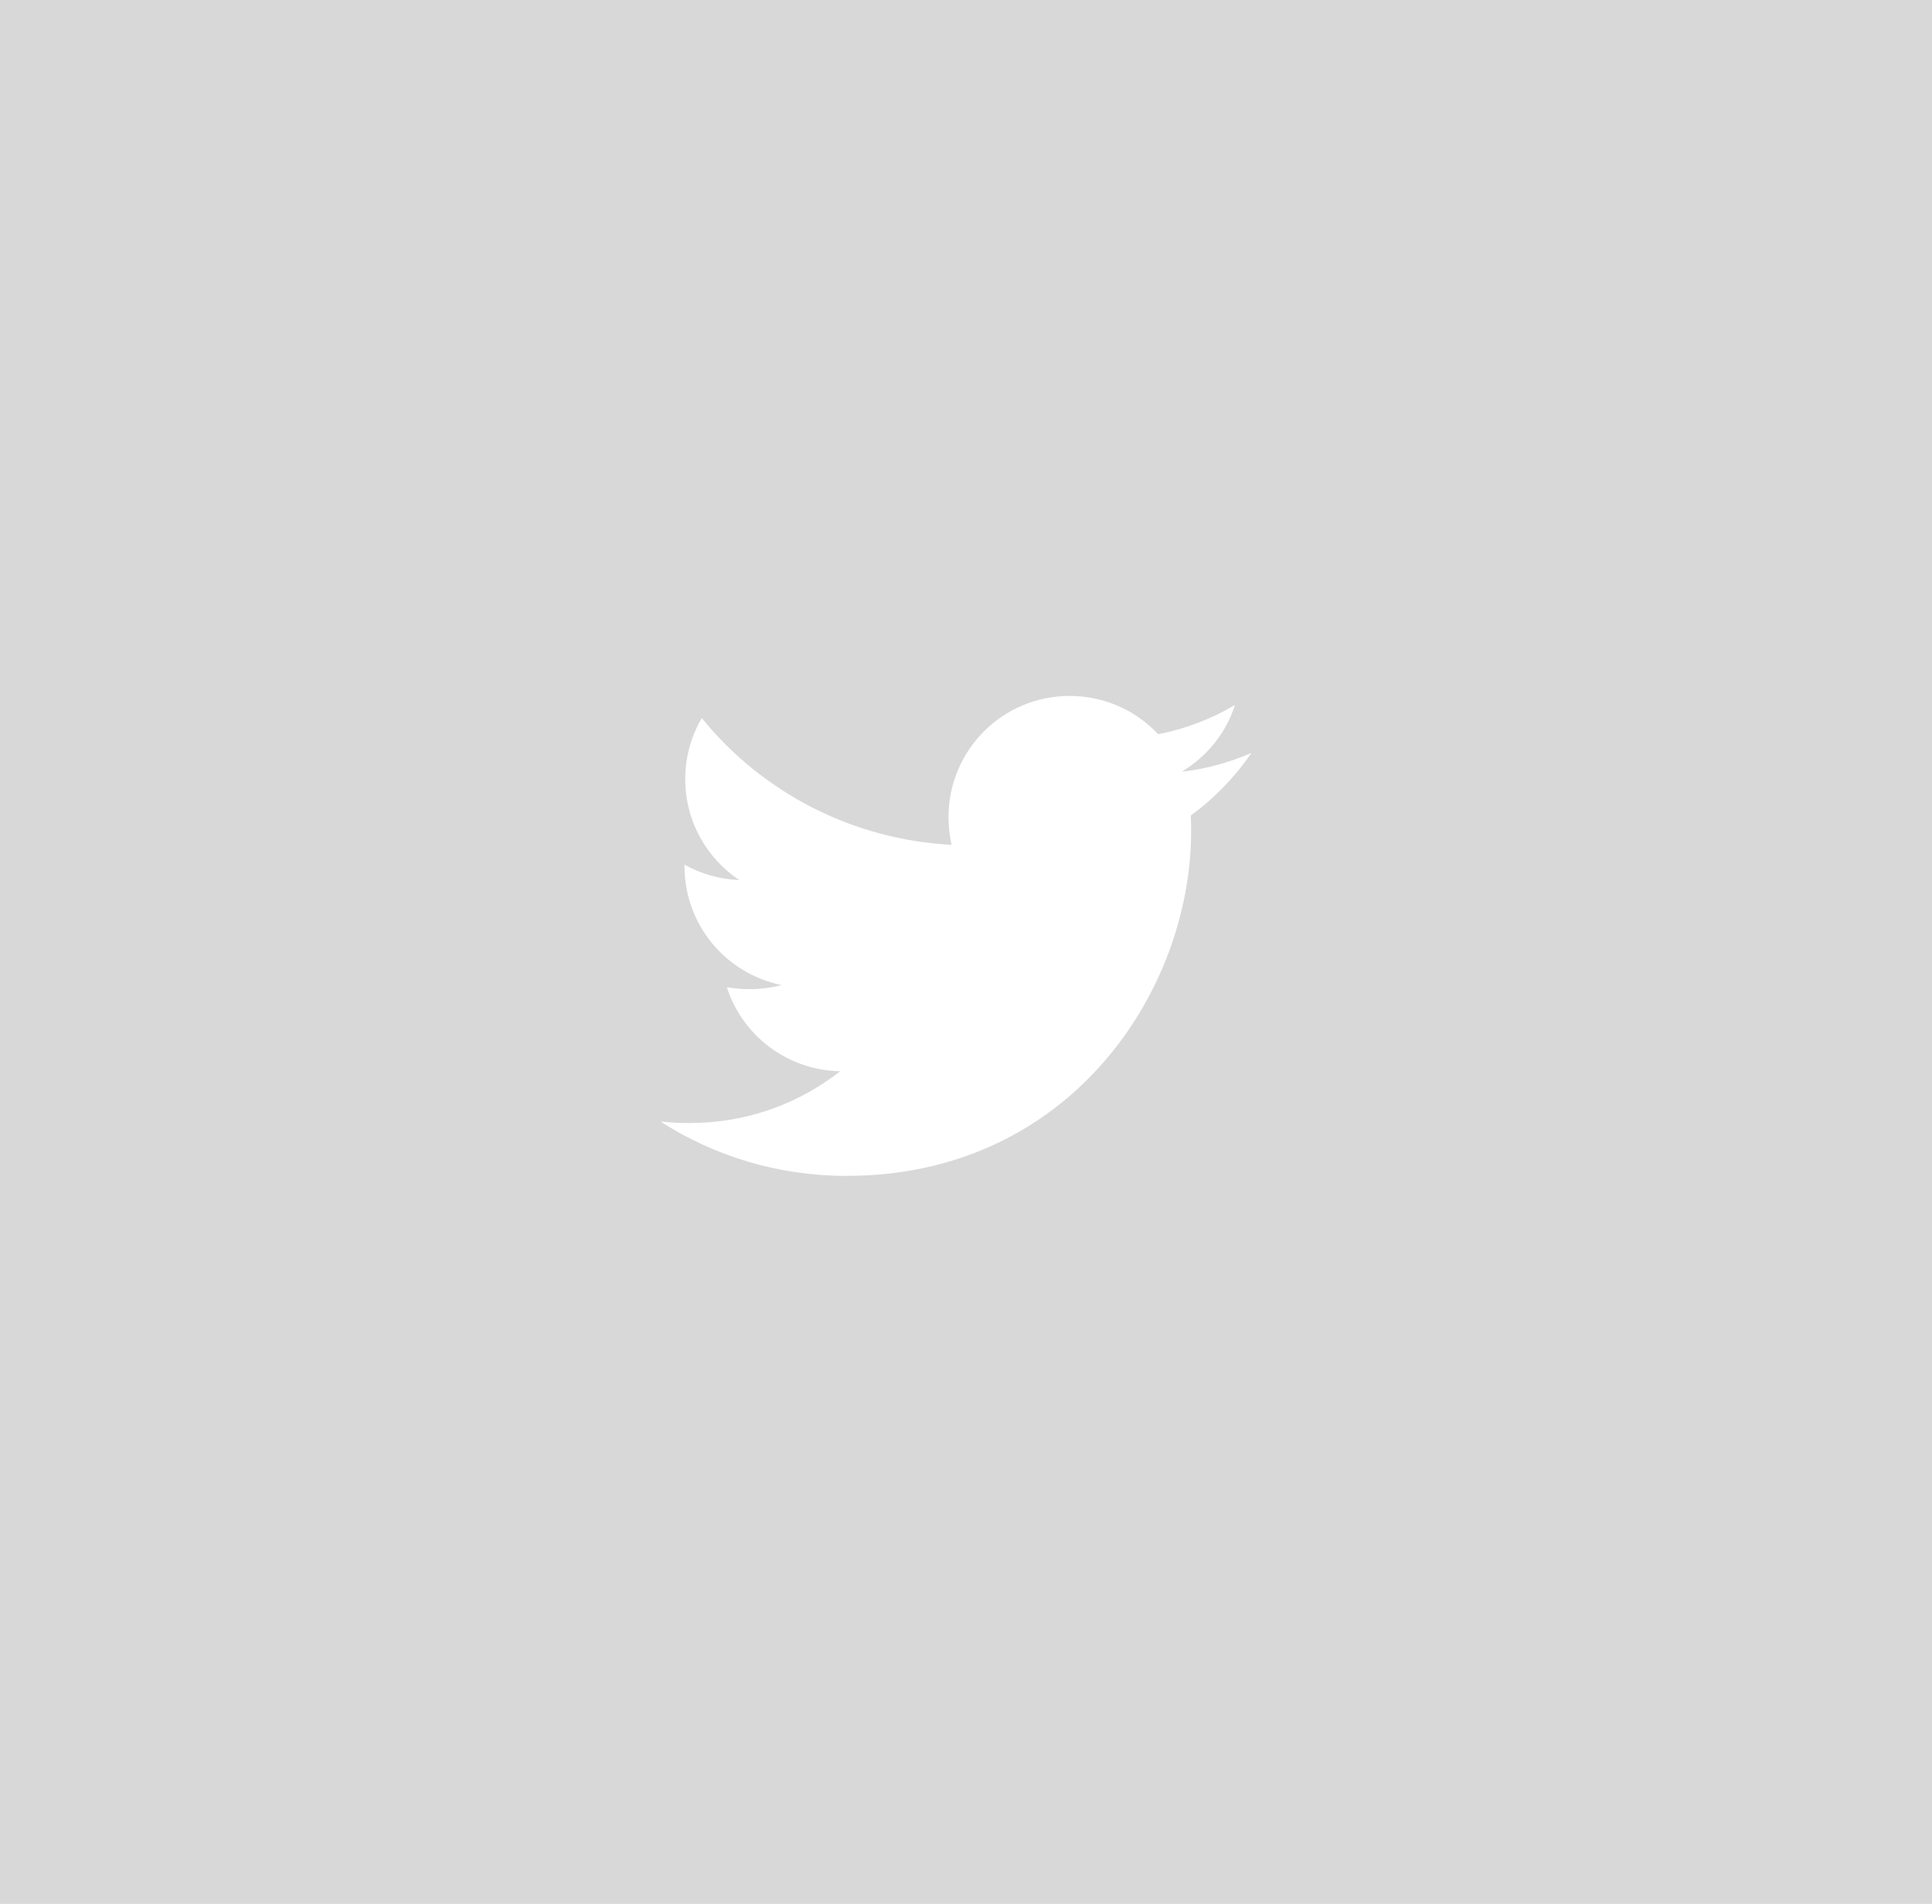 <?xml version="1.0" encoding="UTF-8"?>
<svg width="69px" height="68px" viewBox="0 0 69 68" version="1.1" xmlns="http://www.w3.org/2000/svg" xmlns:xlink="http://www.w3.org/1999/xlink">
    <!-- Generator: Sketch 47.1 (45422) - http://www.bohemiancoding.com/sketch -->
    <title>Combined Shape</title>
    <desc>Created with Sketch.</desc>
    <defs></defs>
    <g id="Page-1" stroke="none" stroke-width="1" fill="none" fill-rule="evenodd">
        <g id="-TW-Content-Page-1" transform="translate(-4, -524)" fill="#D8D8D8">
            <path d="M4,524 L73,524 L73,592 L4,592 L4,524 Z M48.696,550.893 C47.92,551.228 47.076,551.469 46.205,551.562 C47.103,551.027 47.786,550.183 48.107,549.179 C47.277,549.674 46.339,550.036 45.362,550.223 C44.571,549.379 43.446,548.857 42.201,548.857 C39.804,548.857 37.875,550.799 37.875,553.183 C37.875,553.518 37.915,553.853 37.982,554.174 C34.393,553.987 31.192,552.272 29.063,549.647 C28.688,550.29 28.473,551.027 28.473,551.83 C28.473,553.33 29.237,554.656 30.402,555.433 C29.692,555.406 29.022,555.205 28.446,554.884 L28.446,554.937 C28.446,557.04 29.933,558.781 31.915,559.183 C31.554,559.277 31.165,559.33 30.777,559.33 C30.496,559.33 30.228,559.304 29.96,559.263 C30.509,560.978 32.103,562.223 34.004,562.263 C32.518,563.429 30.656,564.112 28.634,564.112 C28.272,564.112 27.938,564.098 27.589,564.058 C29.504,565.29 31.781,566 34.232,566 C42.188,566 46.54,559.411 46.54,553.692 C46.54,553.504 46.54,553.317 46.527,553.129 C47.371,552.513 48.107,551.75 48.696,550.893 Z" id="Combined-Shape"></path>
        </g>
    </g>
</svg>